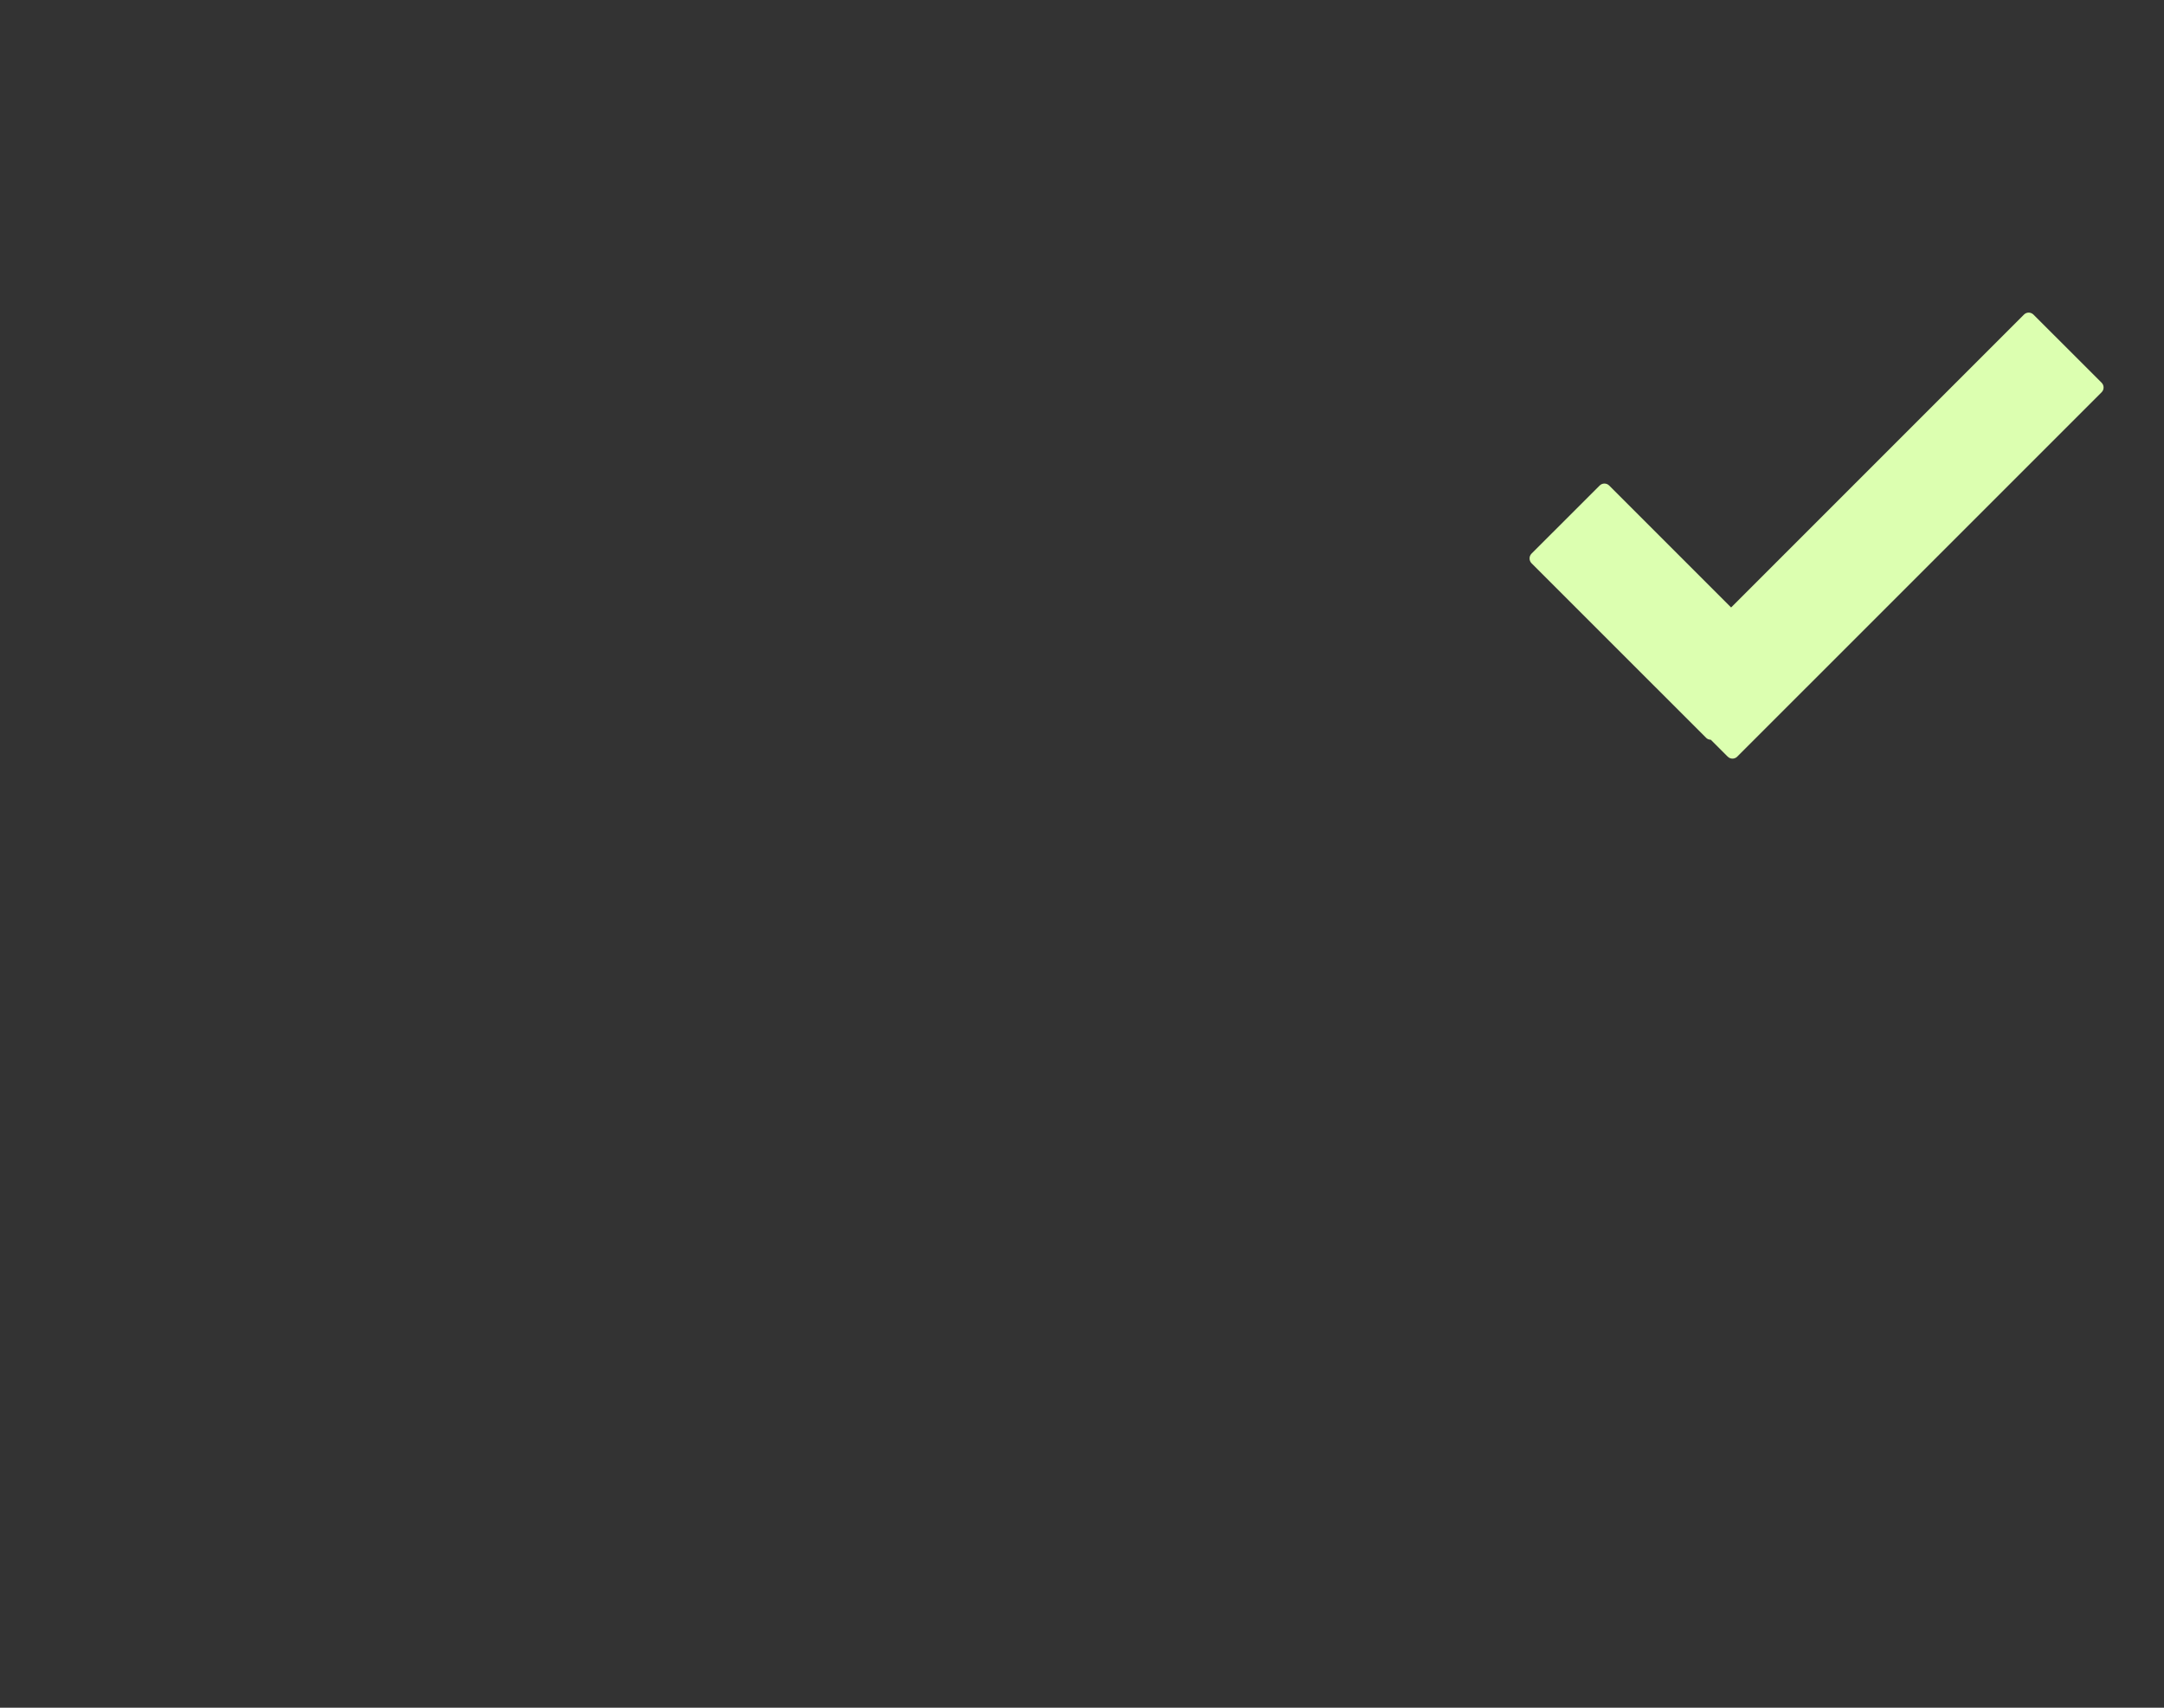 <?xml version="1.0" encoding="utf-8"?>
<!-- Generator: Adobe Illustrator 16.0.4, SVG Export Plug-In . SVG Version: 6.00 Build 0)  -->
<!DOCTYPE svg PUBLIC "-//W3C//DTD SVG 1.1//EN" "http://www.w3.org/Graphics/SVG/1.1/DTD/svg11.dtd">
<svg version="1.1" id="Layer_1" xmlns="http://www.w3.org/2000/svg" xmlns:xlink="http://www.w3.org/1999/xlink" x="0px" y="0px"
	 width="48px" height="37.875px" viewBox="0 0 48 37.875" enable-background="new 0 0 48 37.875" xml:space="preserve">
<rect x="0" y="0" width="48" height="37.875" fill="#333333" stroke="none"/>
<path fill="#DCFFB0" enable-background="new    " d="M46.616,8.488l-1.511-1.51c-0.059-0.059-0.153-0.06-0.212,0l-6.495,6.495
	l-2.704-2.704c-0.058-0.059-0.154-0.059-0.212,0l-1.511,1.51c-0.058,0.058-0.058,0.154,0,0.213l3.873,3.872
	c0.028,0.029,0.067,0.042,0.104,0.043l0.374,0.374c0.059,0.059,0.154,0.059,0.212,0L46.616,8.7
	C46.675,8.642,46.674,8.546,46.616,8.488z"/>
</svg>
